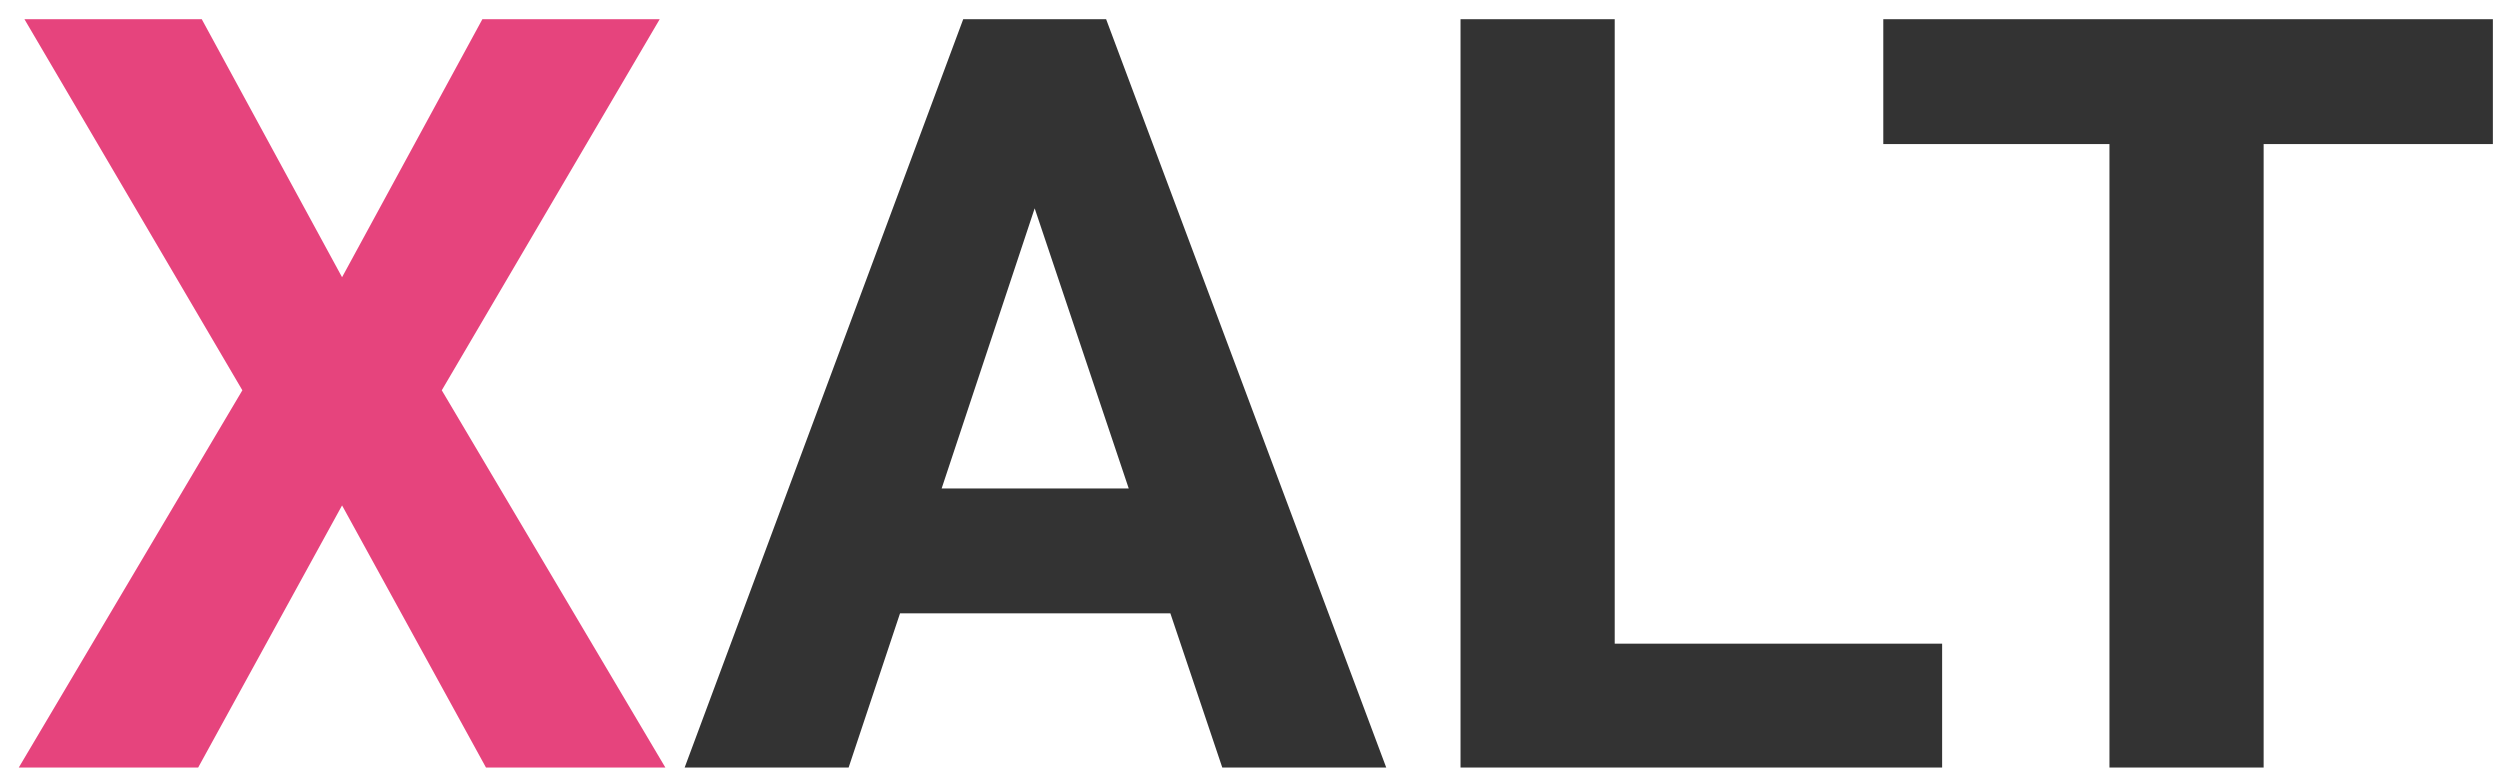 <svg width="114" height="35" viewBox="0 0 114 35" fill="none" xmlns="http://www.w3.org/2000/svg">
<path d="M15.598 12.641L21.997 0.875H30.083L20.145 17.797L30.341 35H22.161L15.598 23.047L9.036 35H0.856L11.052 17.797L1.114 0.875H9.2L15.598 12.641Z" fill="#E6447D"/>
<path d="M53.369 27.969H41.041L38.697 35H31.22L43.923 0.875H50.439L63.212 35H55.736L53.369 27.969ZM42.939 22.273H51.47L47.181 9.5L42.939 22.273ZM73.631 29.352H88.561V35H66.6V0.875H73.631V29.352ZM113.675 6.57H103.222V35H96.191V6.57H85.878V0.875H113.675V6.57Z" fill="#333333"/>
</svg>
